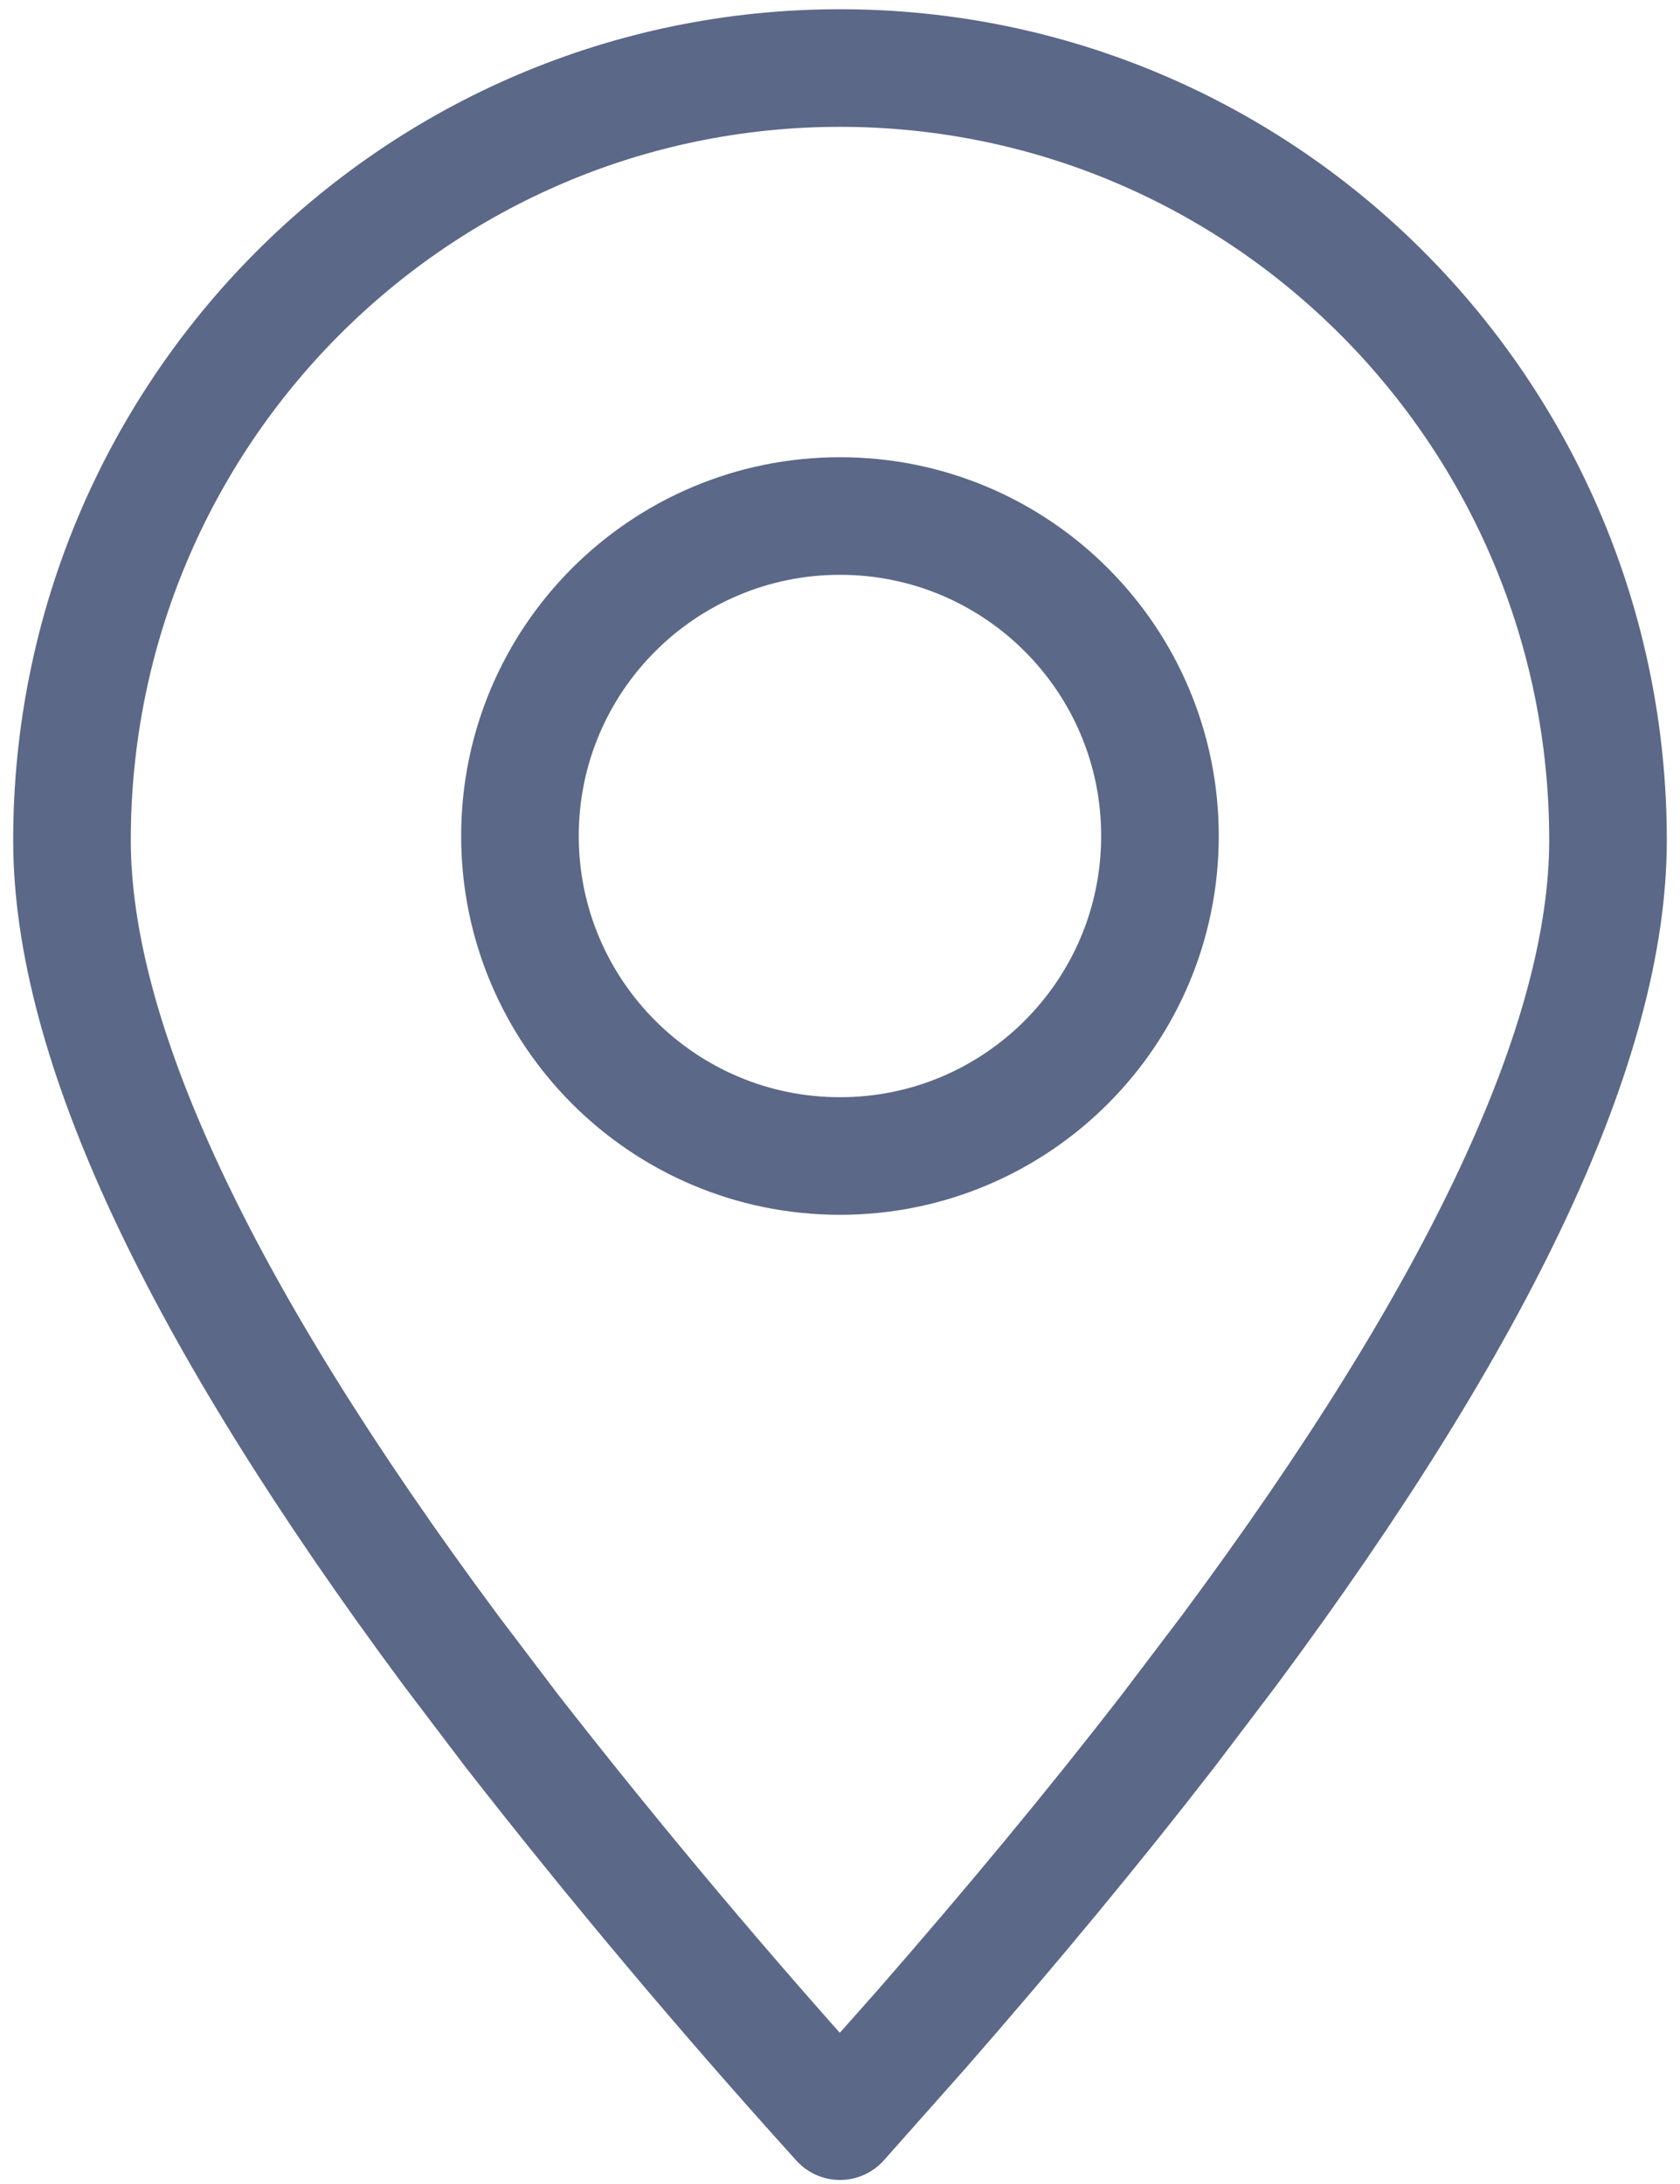 <svg width="20" height="26" viewBox="0 0 20 26" fill="none" xmlns="http://www.w3.org/2000/svg">
<path fill-rule="evenodd" clip-rule="evenodd" d="M10 25.252L10.962 24.168C12.053 22.919 13.034 21.733 13.907 20.605L14.628 19.654C17.638 15.6 19.143 12.381 19.143 10.003C19.143 4.925 15.05 0.81 10 0.81C4.95 0.81 0.857 4.925 0.857 10.003C0.857 12.381 2.363 15.6 5.372 19.654L6.093 20.605C7.339 22.201 8.642 23.75 10 25.252Z" stroke="#5B6888" stroke-width="1.4" stroke-linecap="round" stroke-linejoin="round"/>
<path d="M10 13.762C12.104 13.762 13.809 12.056 13.809 9.952C13.809 7.848 12.104 6.143 10 6.143C7.896 6.143 6.19 7.848 6.19 9.952C6.19 12.056 7.896 13.762 10 13.762Z" stroke="#5B6888" stroke-width="1.4" stroke-linecap="round" stroke-linejoin="round"/>
</svg>
